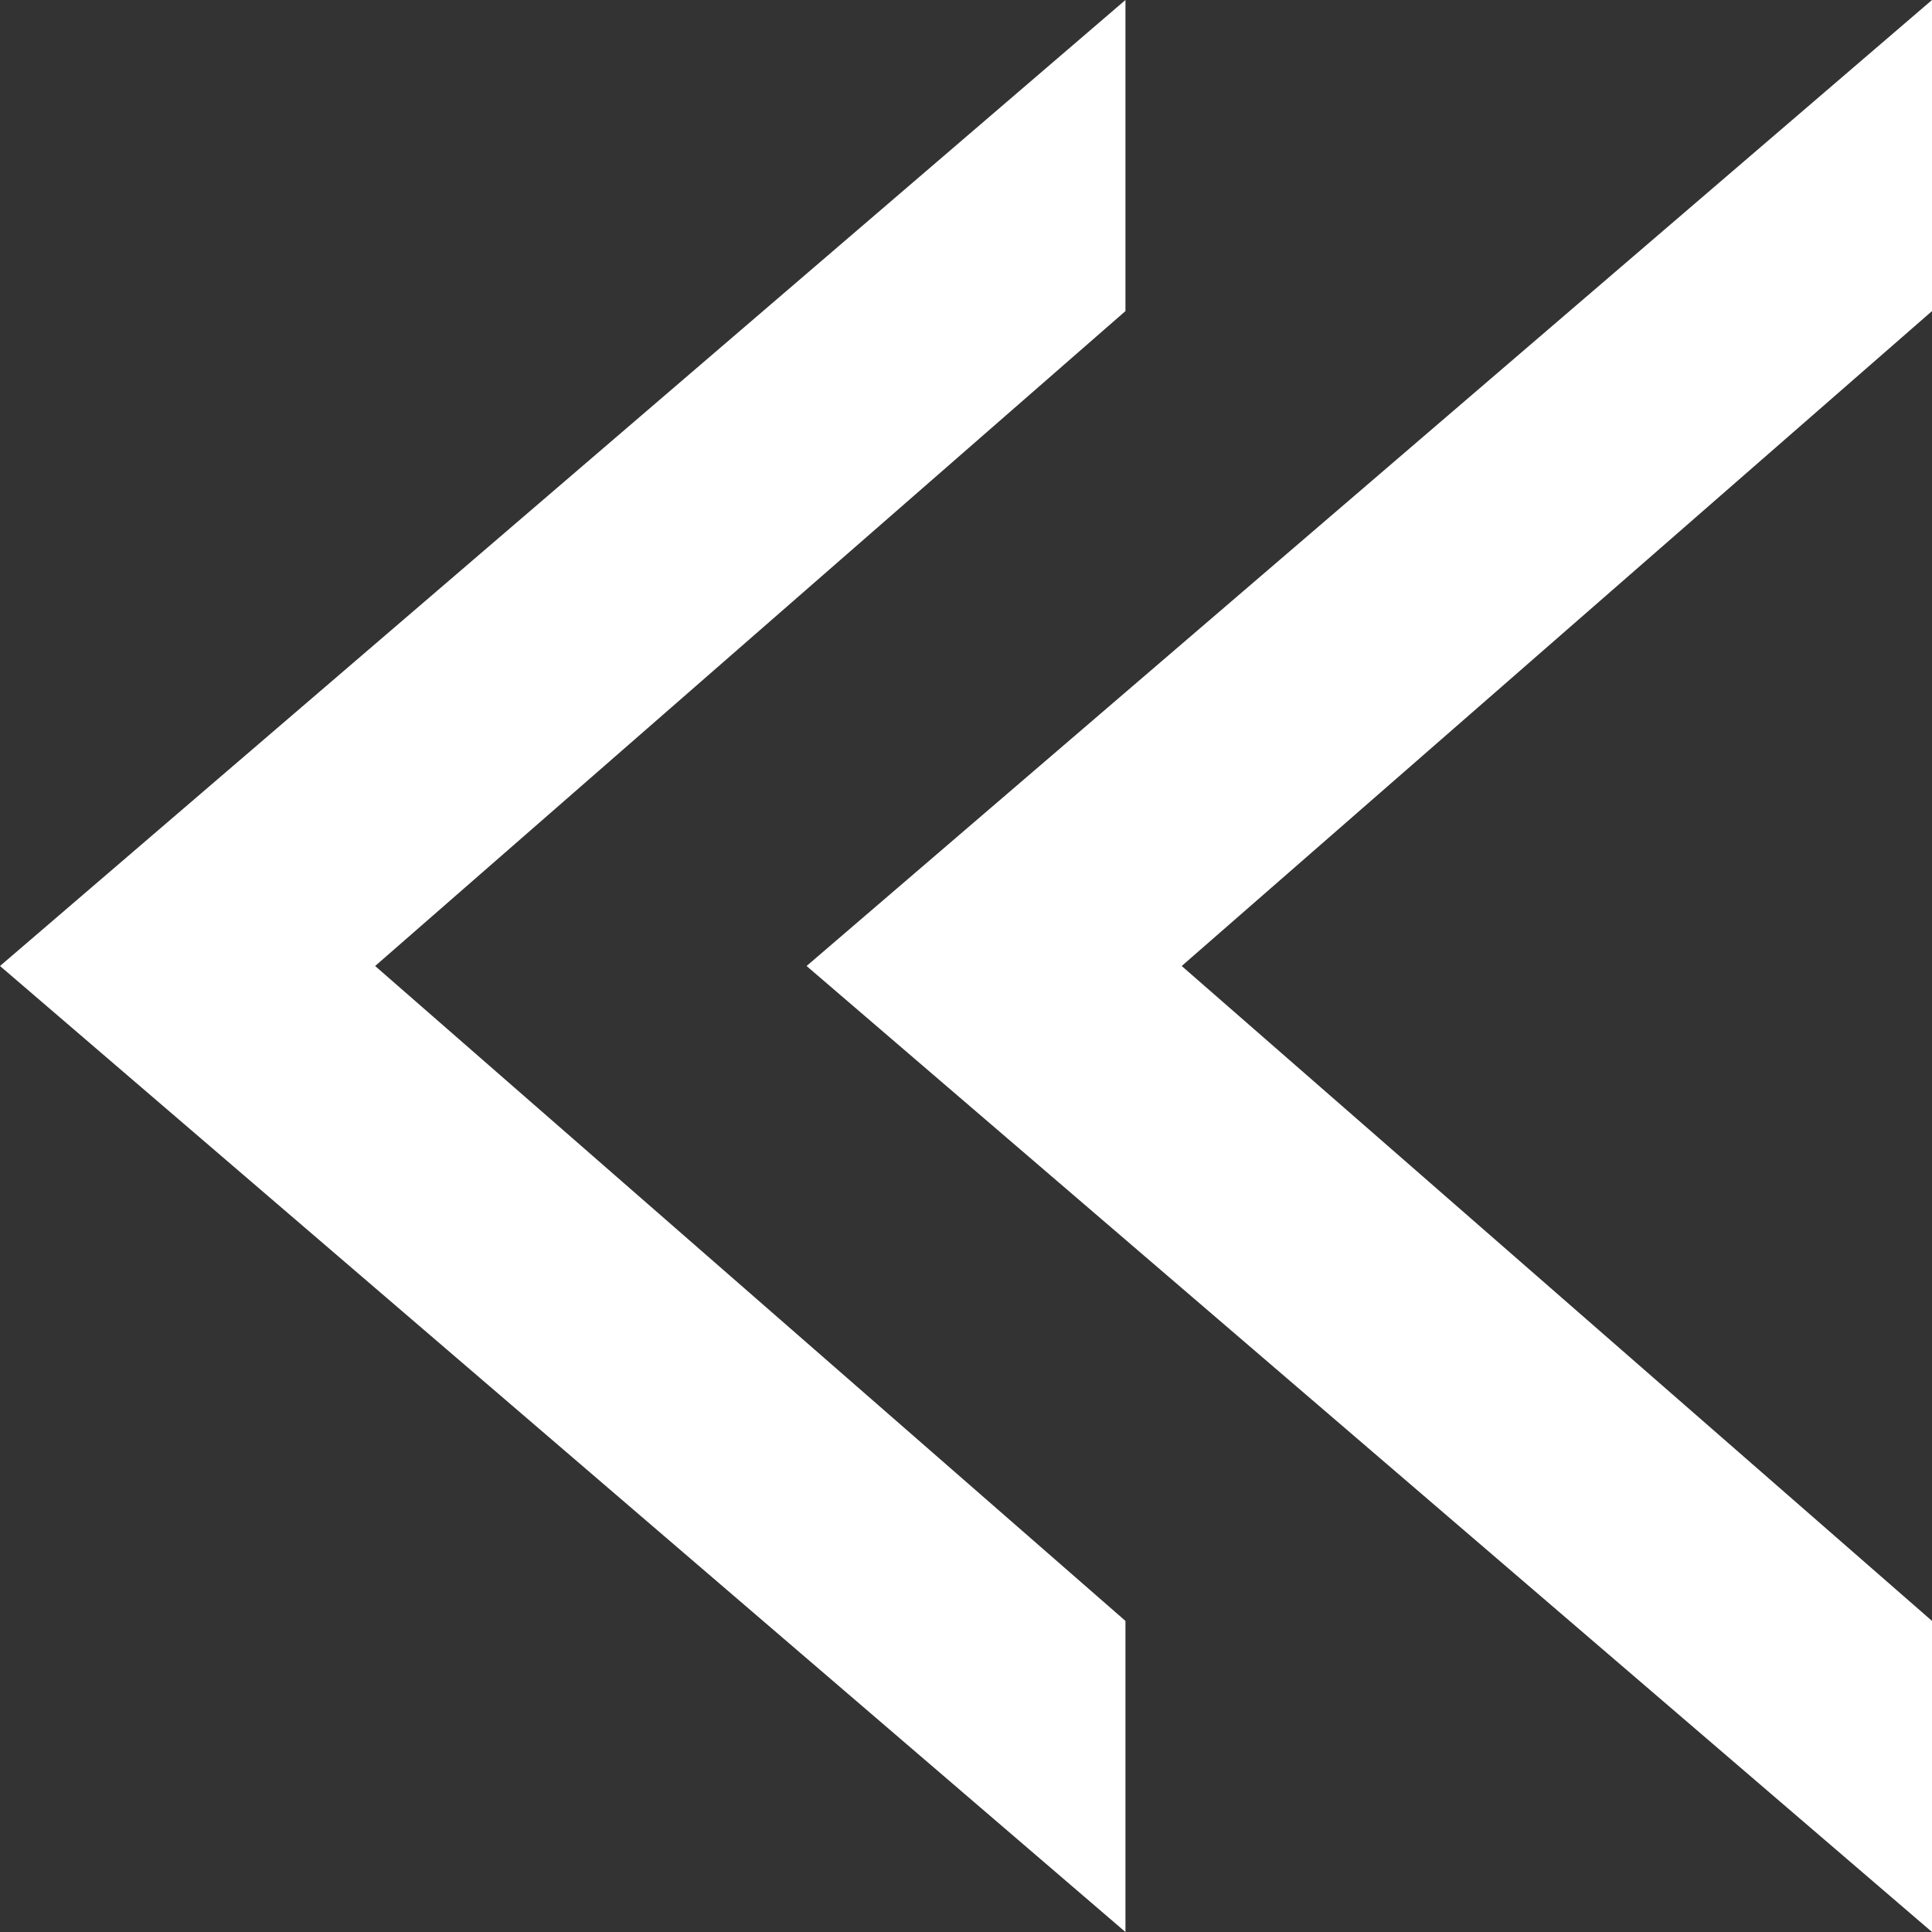 <svg width="60" height="60" viewBox="0 0 60 60" fill="none" xmlns="http://www.w3.org/2000/svg">
<rect x="0" y="0" width="60" height="60" fill="#333333" stroke="none"/>
<path d="M34.952 0V9.661L11.65 30L34.952 50.339V60L0 30L34.952 0Z" fill="white"/>
<path d="M60 0V9.661L36.699 30L60 50.339V60L25.049 30L60 0Z" fill="white"/>
</svg>
